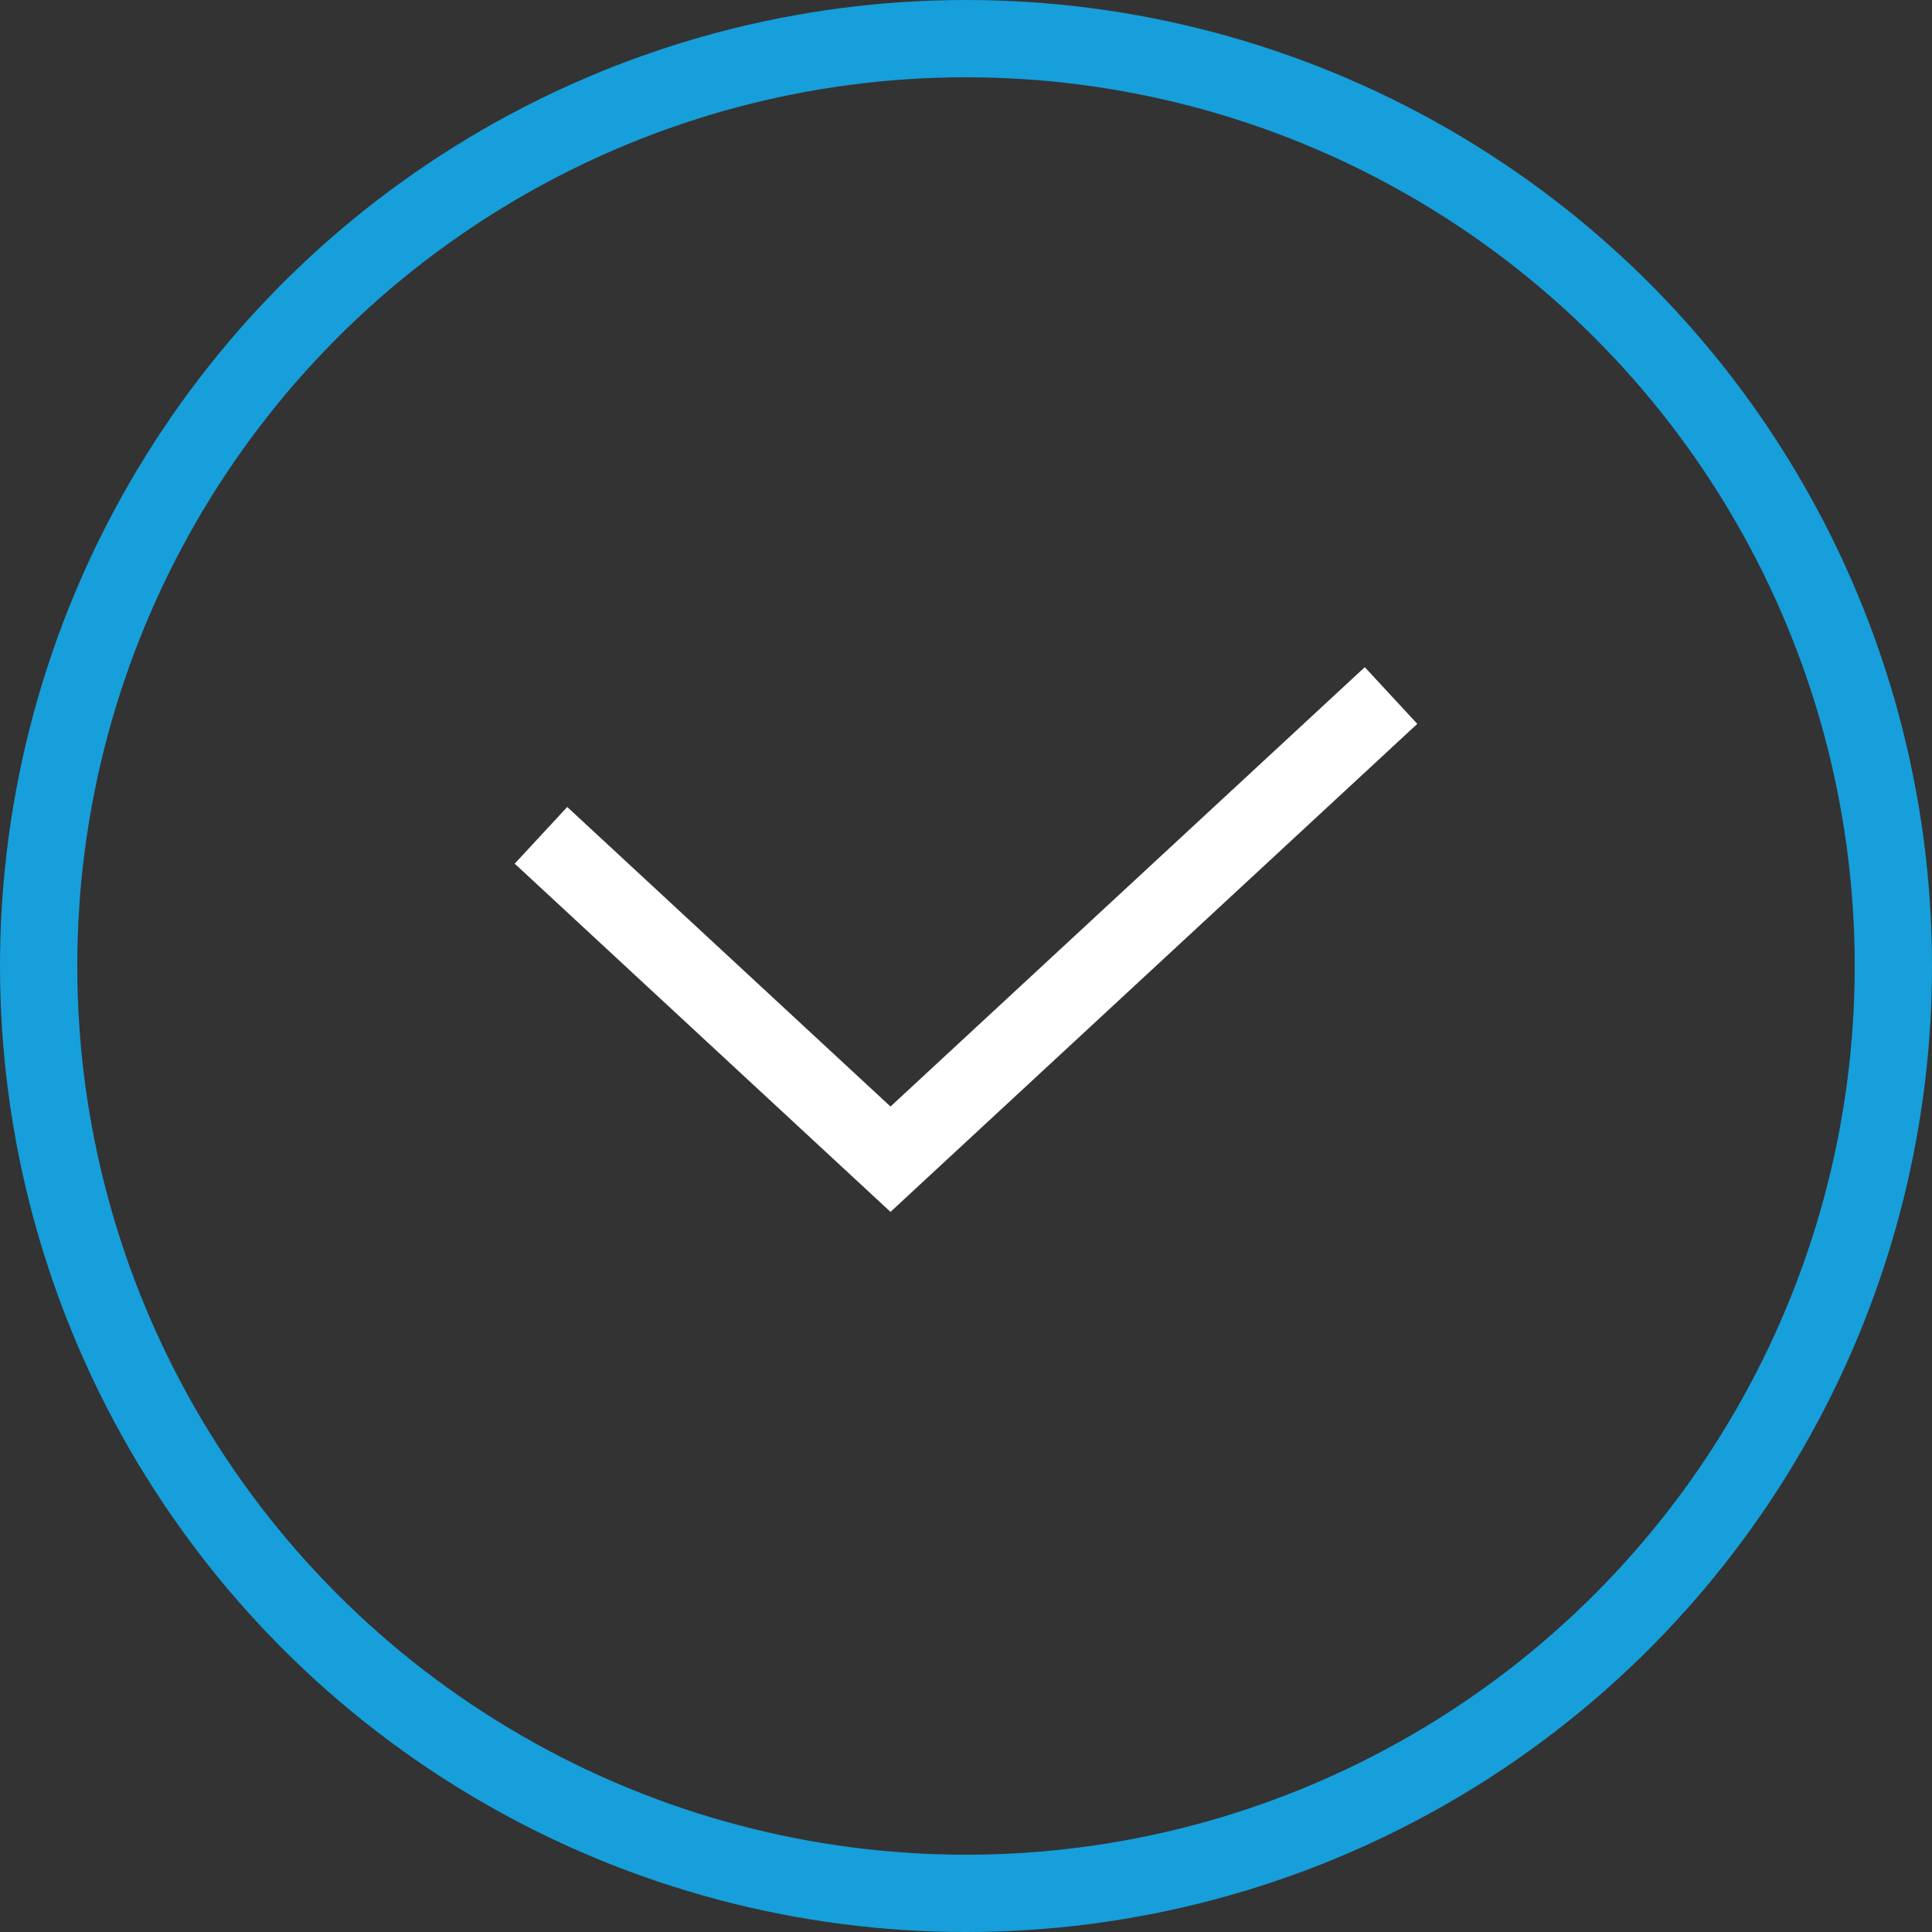 <svg width="25" height="25" viewBox="0 0 25 25" fill="none" xmlns="http://www.w3.org/2000/svg">
<rect x="0" y="0" width="25" height="25" fill="#333333" stroke="none"/>
<g clip-path="url(#clip0_930_108)">
<circle cx="12.5" cy="12.5" r="12" stroke="#169FDB"/>
<path d="M7 10.809L11.523 15L18 9" stroke="white"/>
</g>
<defs>
<clipPath id="clip0_930_108">
<rect width="25" height="25" fill="white"/>
</clipPath>
</defs>
</svg>
